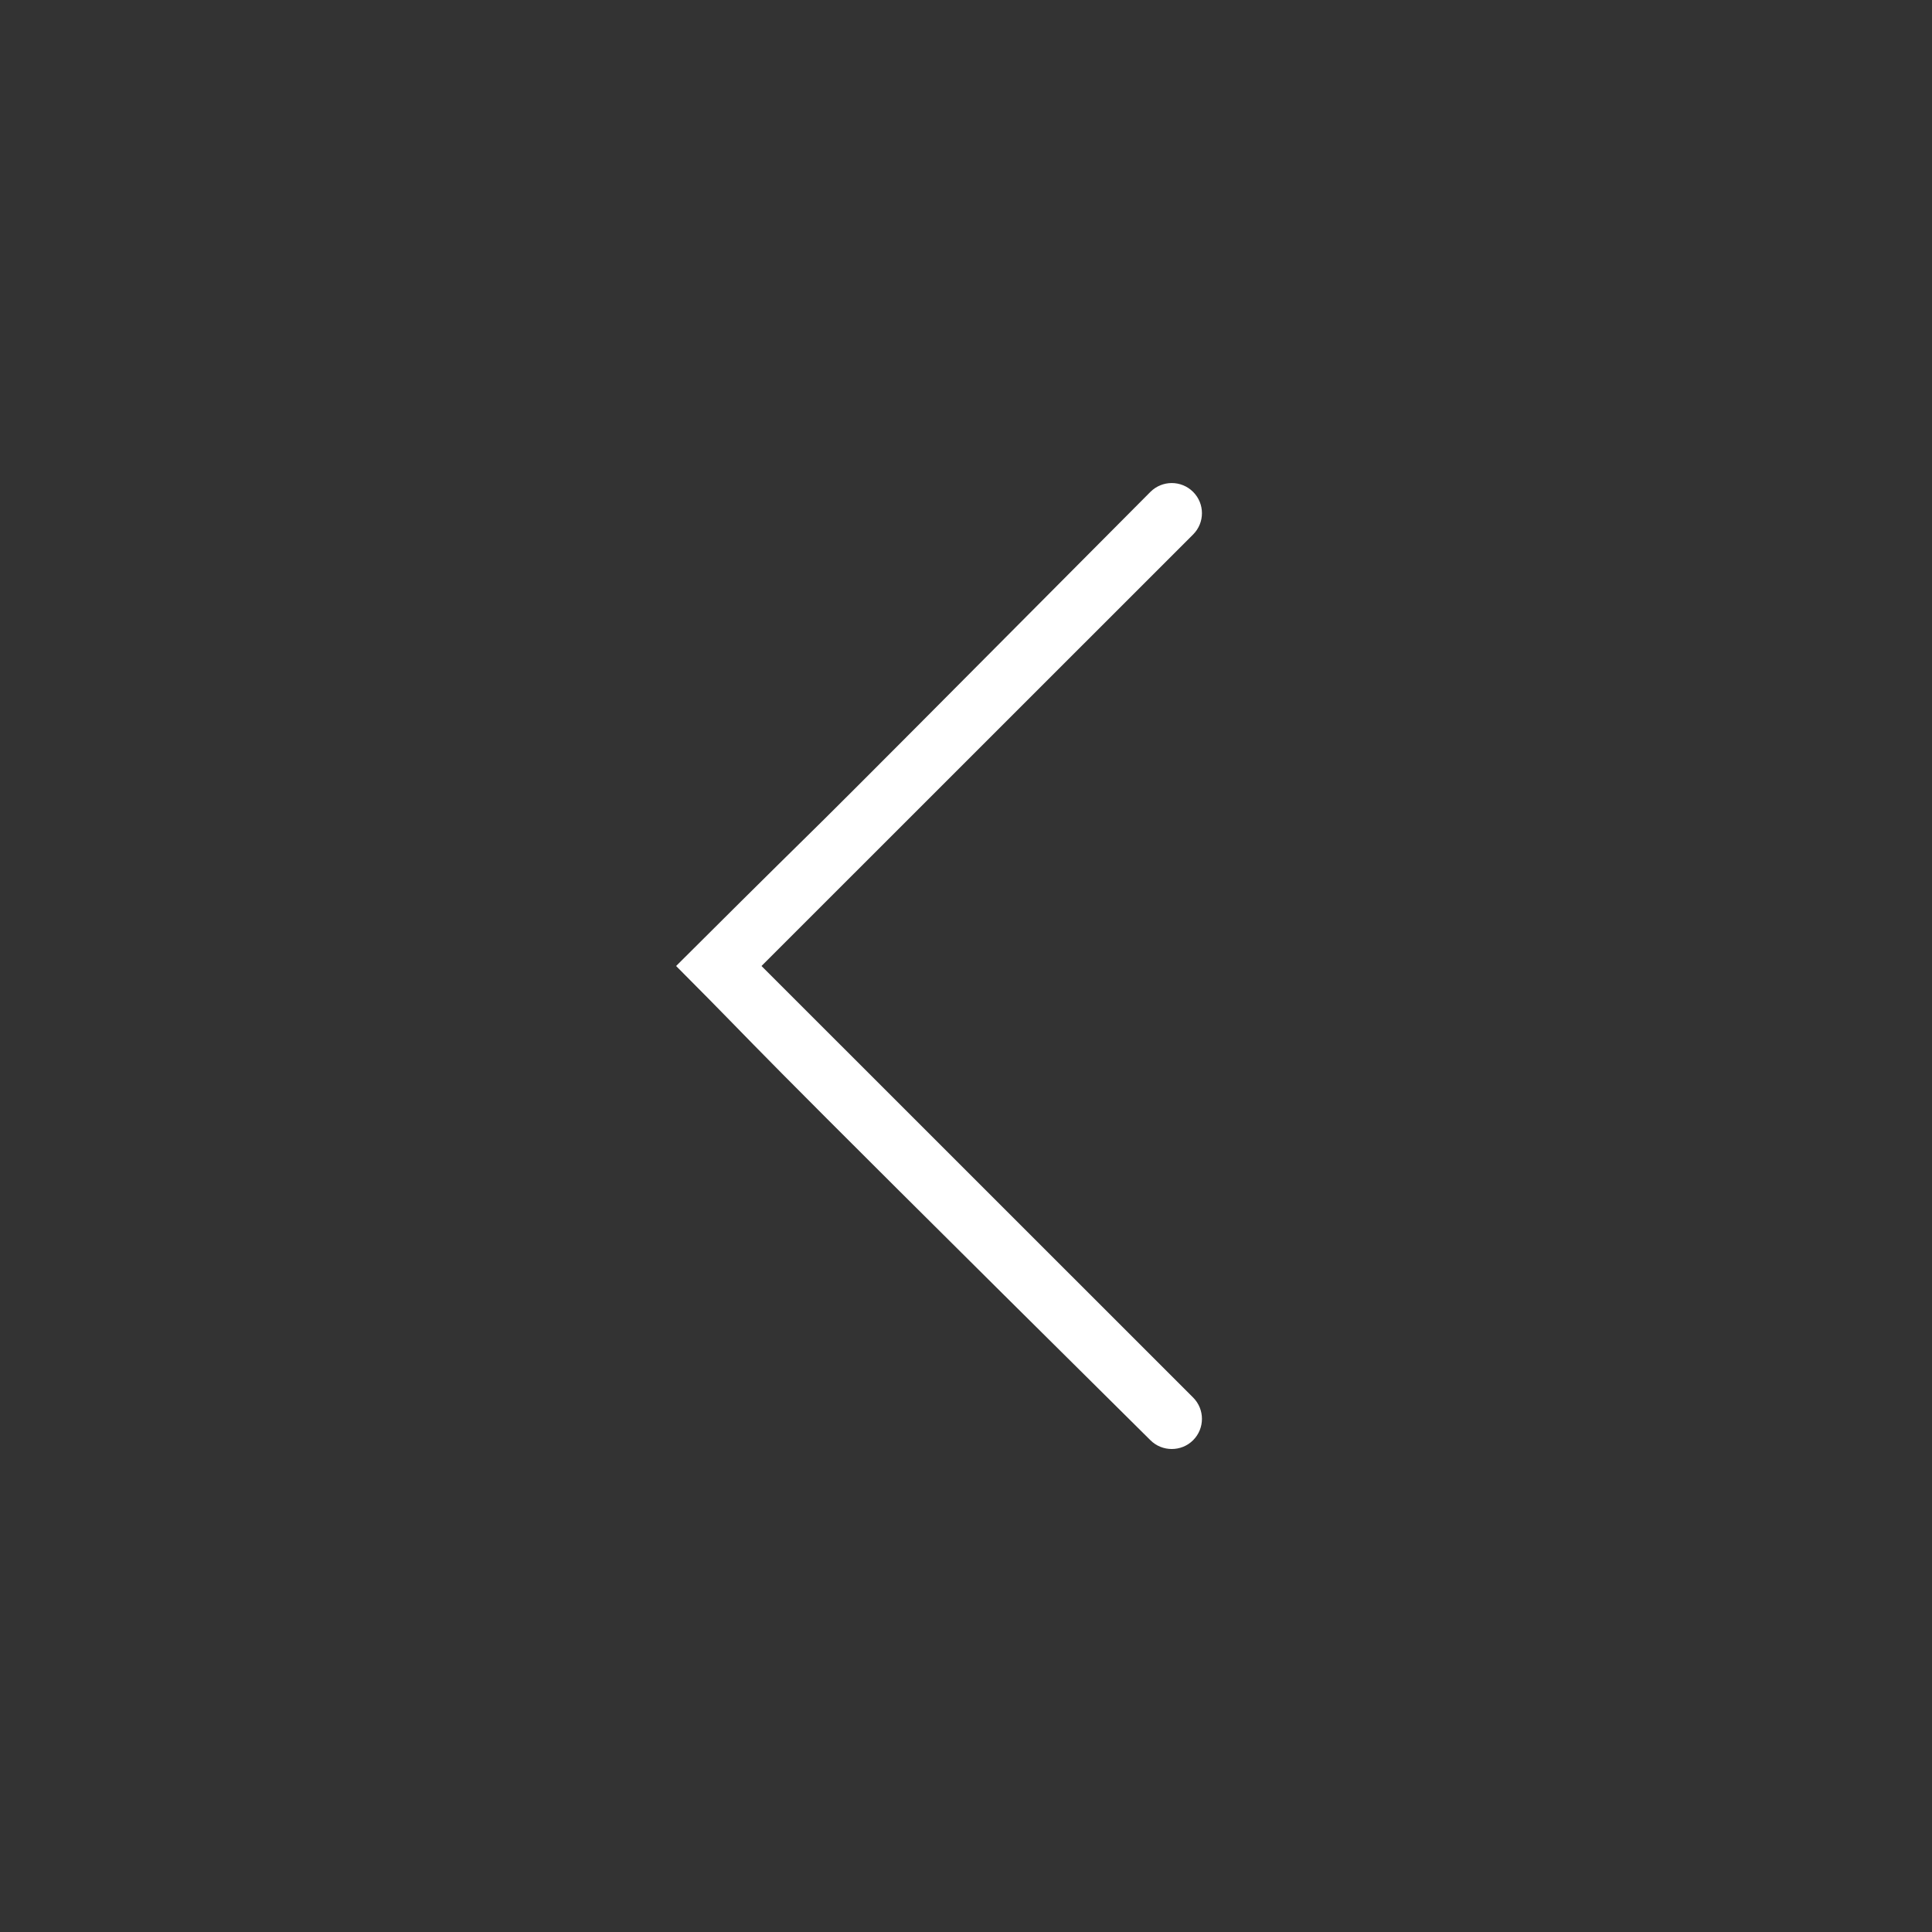<svg width="20" height="20" viewBox="0 0 20 20" fill="none" xmlns="http://www.w3.org/2000/svg">
<rect x="0" y="0" width="20" height="20" fill="#333333" stroke="none"/>
<path fill-rule="evenodd" clip-rule="evenodd" d="M7.883 10L12.351 5.533C12.473 5.411 12.473 5.214 12.351 5.092C12.229 4.97 12.031 4.97 11.909 5.092C7.175 9.853 9.288 7.719 6.999 10C8.139 11.144 7.138 10.181 11.909 14.909C11.97 14.97 12.05 15 12.13 15C12.21 15 12.29 14.97 12.351 14.909C12.473 14.787 12.473 14.589 12.351 14.467L7.883 10Z" fill="white"/>
</svg>
